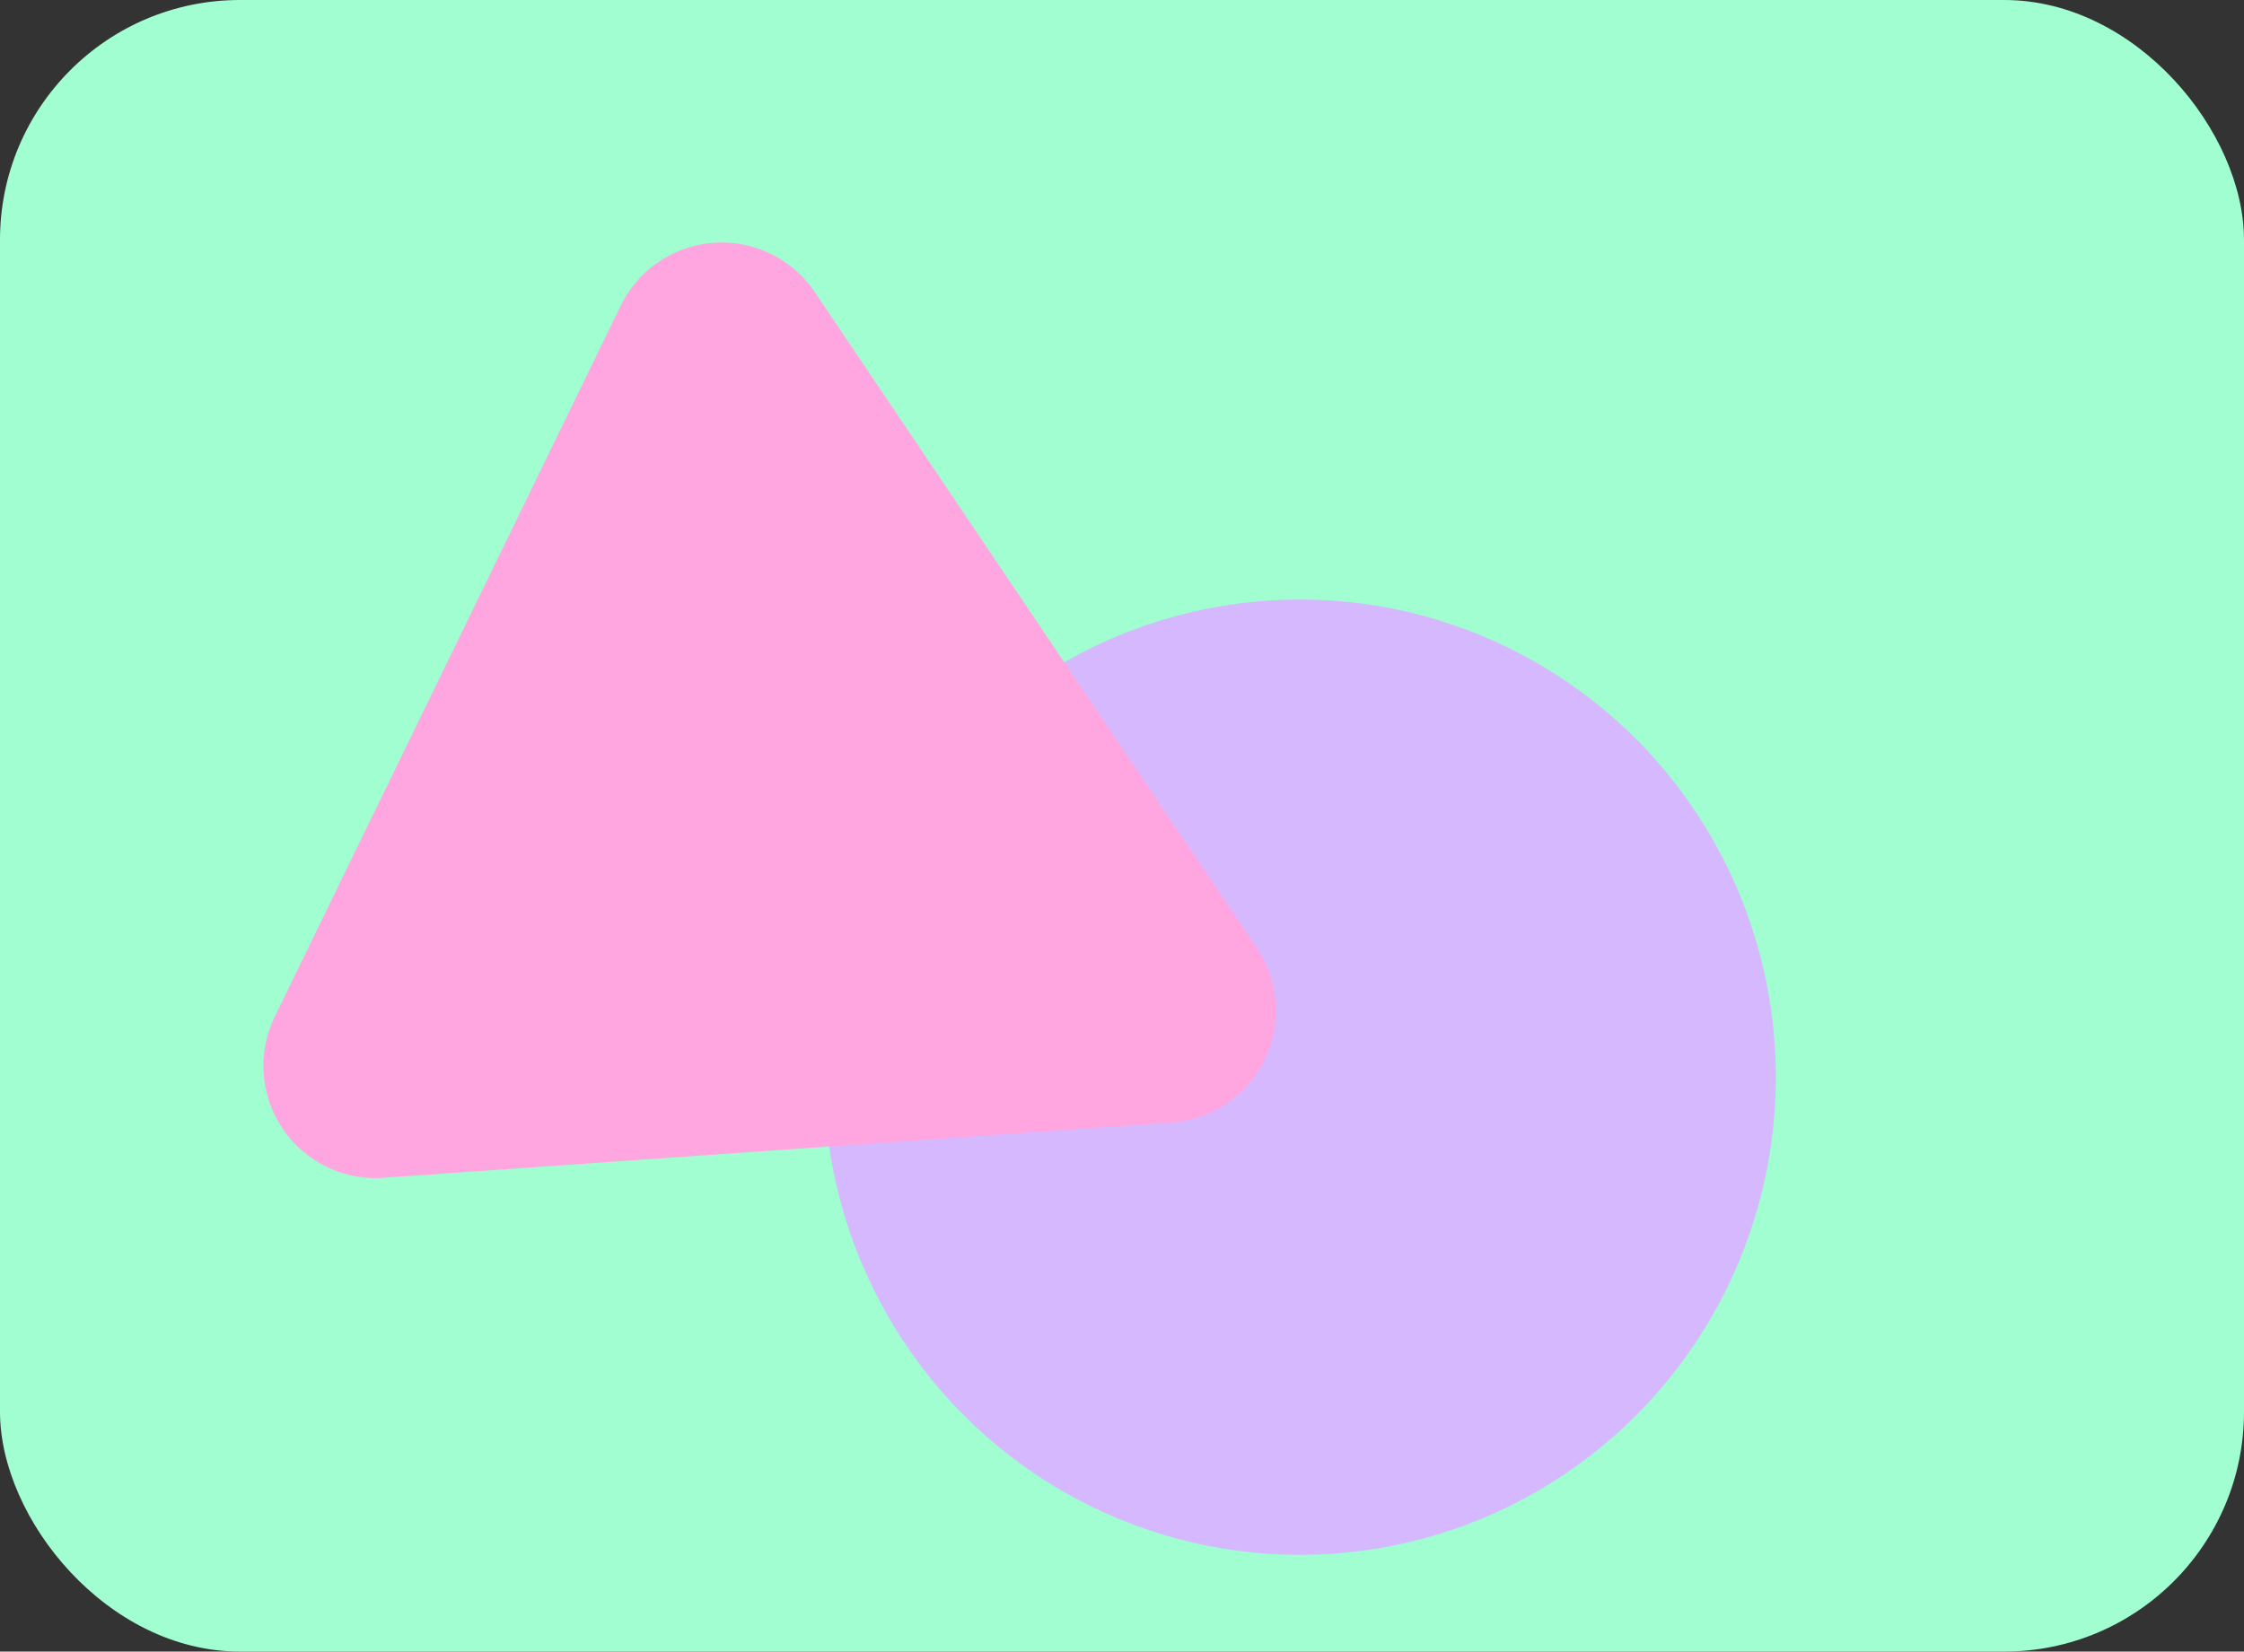 <svg xmlns="http://www.w3.org/2000/svg" width="580" height="427" viewBox="0 0 580 427">
  <rect x="0" y="0" width="580" height="427" fill="#333333" stroke="none"/>
  <g id="hero-element-2" transform="translate(-1057 -1089.104)">
    <rect id="Rectangle_24" data-name="Rectangle 24" width="580" height="427" rx="62" transform="translate(1057 1089.104)" fill="#a1fed0"/>
    <ellipse id="Ellipse_6" data-name="Ellipse 6" cx="123" cy="123.5" rx="123" ry="123.5" transform="translate(1270 1244.104)" fill="#d6b8ff"/>
    <path id="Polygon_1" data-name="Polygon 1" d="M127.091,43.6a29,29,0,0,1,50.253,0l102.035,177.06a29,29,0,0,1-25.126,43.48H50.183a29,29,0,0,1-25.126-43.48Z" transform="matrix(0.998, -0.07, 0.07, 0.998, 1087.555, 1133.518)" fill="#ffa6e1"/>
  </g>
</svg>
